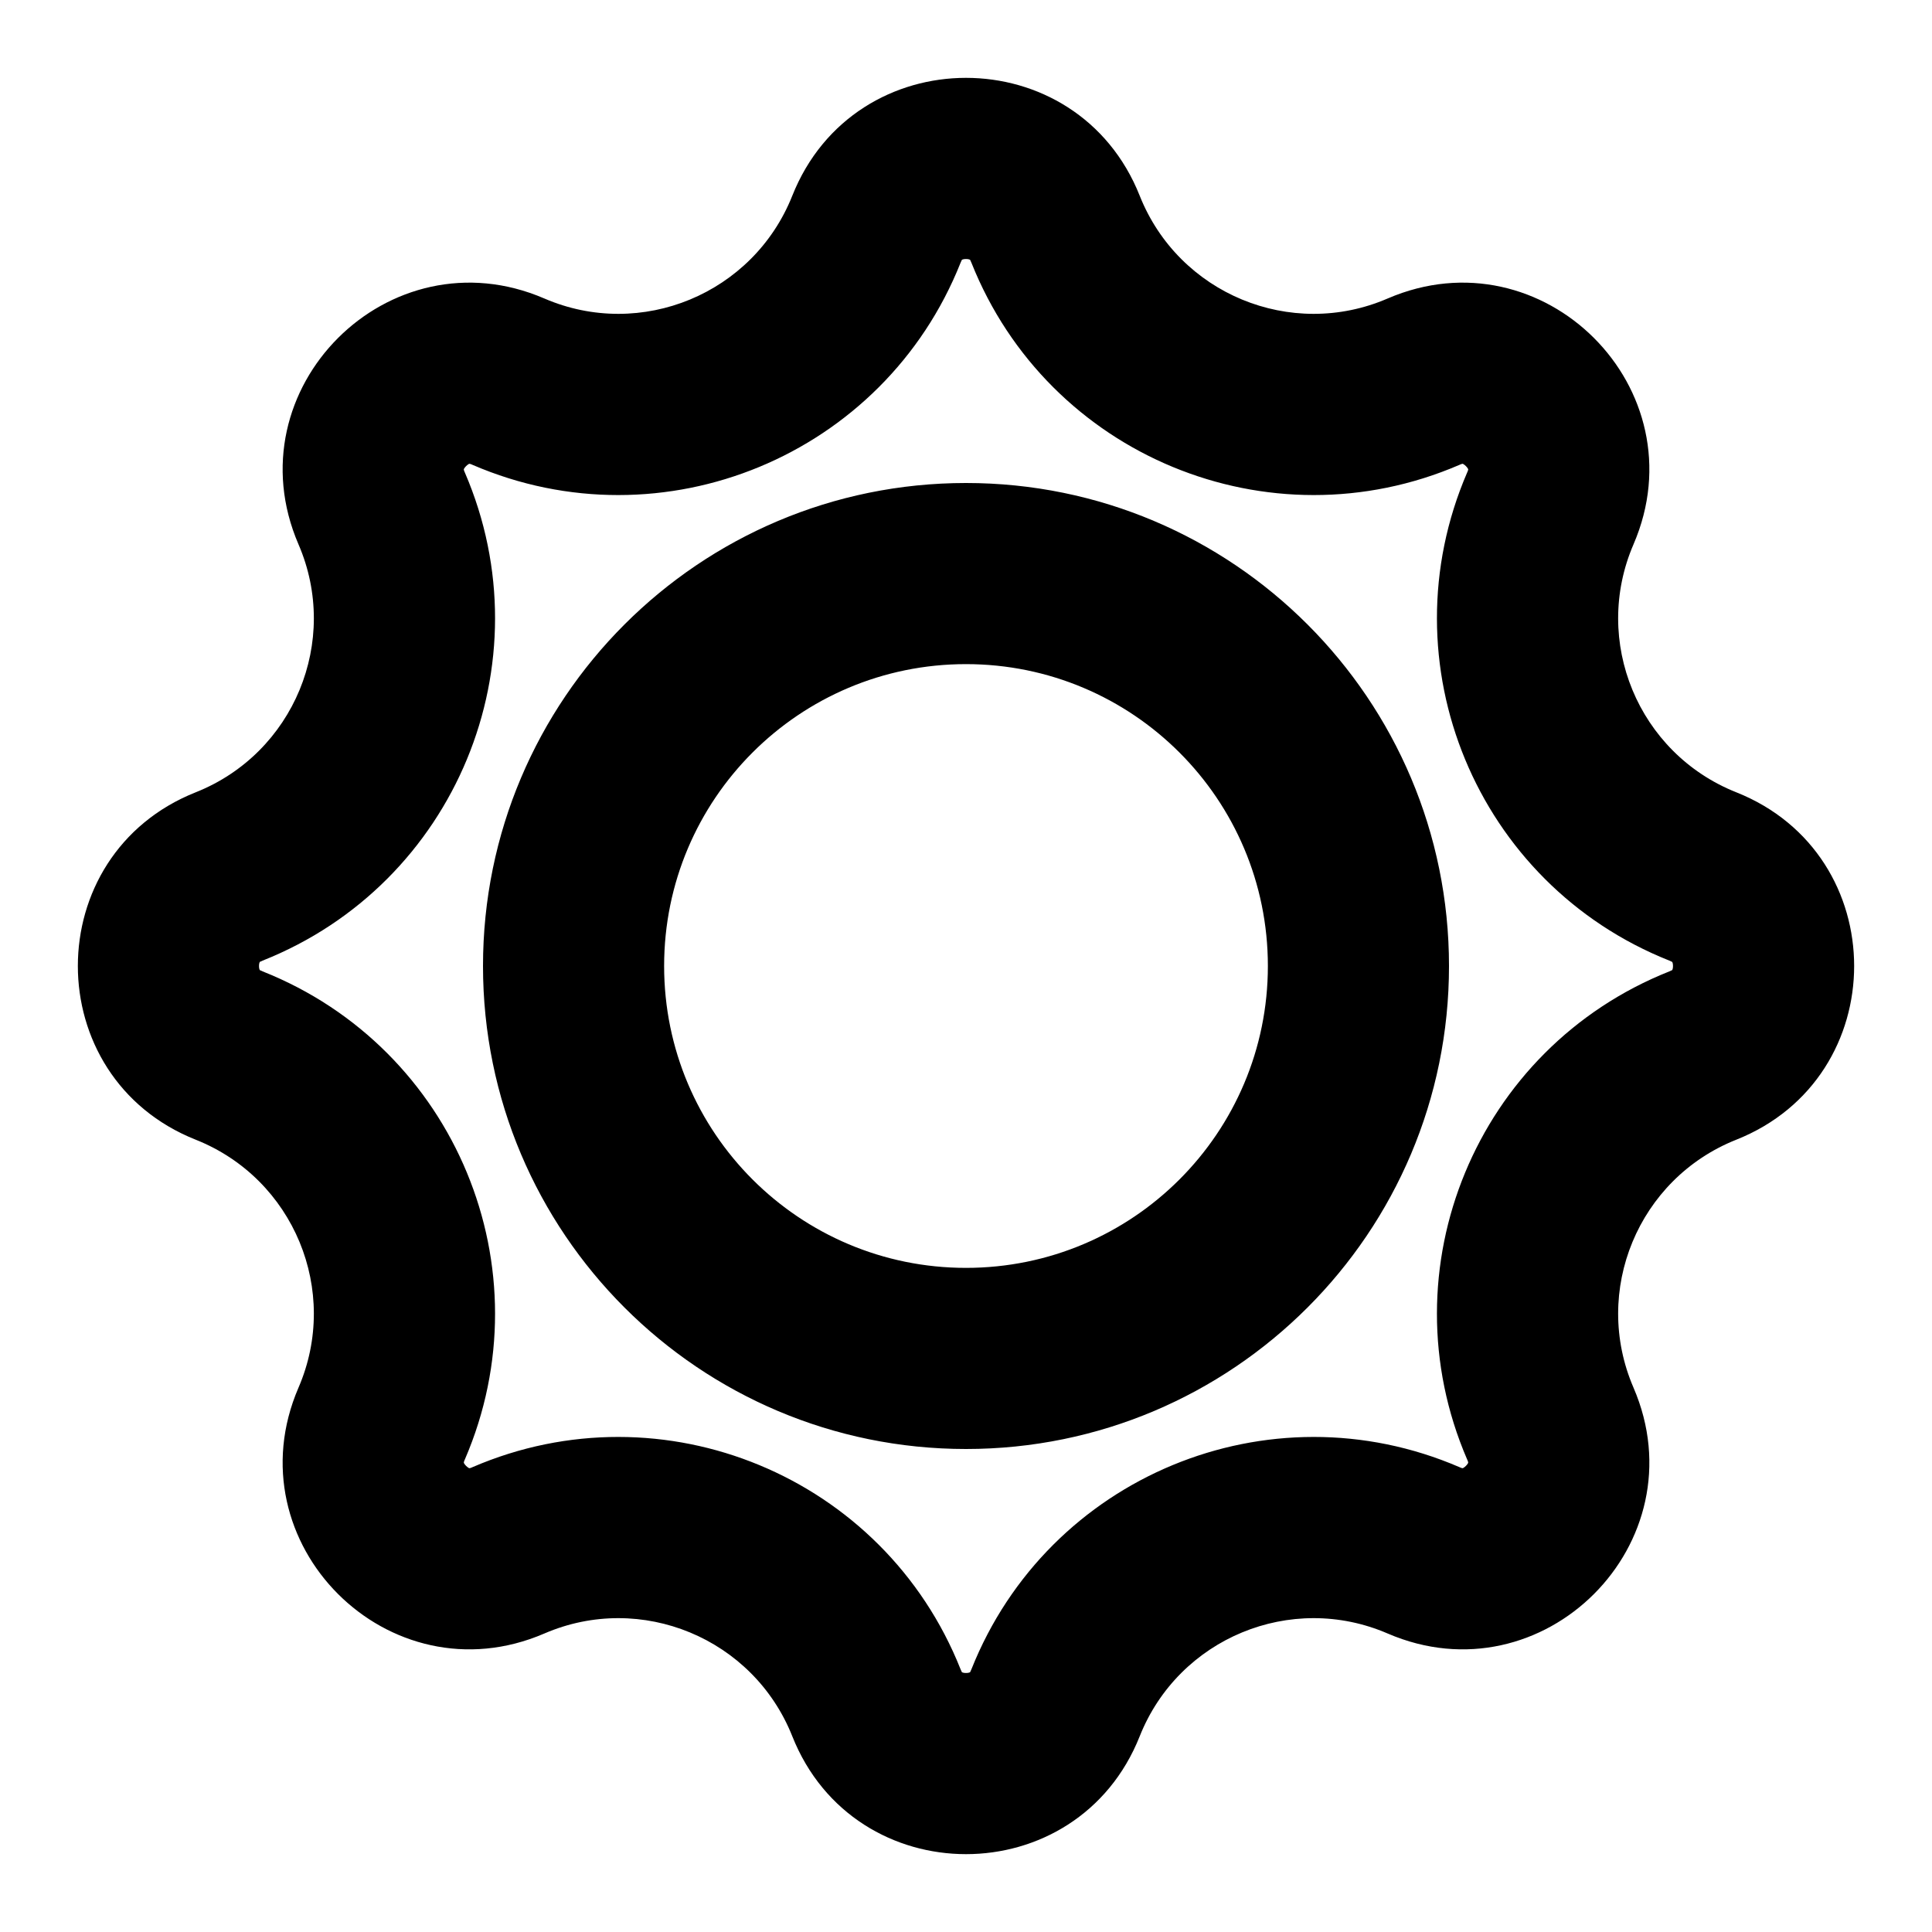 <svg width="16" height="16" viewBox="0 0 16 16" fill="none" xmlns="http://www.w3.org/2000/svg">
<path fill-rule="evenodd" clip-rule="evenodd" d="M7.955 2.176C7.32 3.773 5.492 4.53 3.914 3.85C3.904 3.845 3.897 3.843 3.893 3.842C3.89 3.841 3.889 3.841 3.888 3.841C3.886 3.841 3.884 3.842 3.88 3.844C3.874 3.848 3.867 3.853 3.86 3.86C3.853 3.867 3.848 3.874 3.844 3.88C3.842 3.884 3.841 3.886 3.841 3.888C3.841 3.889 3.841 3.89 3.842 3.893C3.843 3.897 3.845 3.904 3.85 3.914C4.53 5.492 3.773 7.32 2.176 7.955C2.166 7.959 2.159 7.962 2.156 7.964C2.153 7.965 2.152 7.966 2.151 7.967C2.151 7.968 2.149 7.971 2.148 7.975C2.146 7.981 2.145 7.99 2.145 8C2.145 8.01 2.146 8.019 2.148 8.025C2.149 8.029 2.151 8.032 2.151 8.033C2.152 8.034 2.153 8.035 2.156 8.036C2.159 8.038 2.166 8.041 2.176 8.045C3.773 8.68 4.53 10.508 3.85 12.086C3.845 12.096 3.843 12.103 3.842 12.107C3.841 12.11 3.841 12.111 3.841 12.113C3.841 12.114 3.842 12.116 3.844 12.12C3.848 12.126 3.853 12.133 3.86 12.14C3.867 12.147 3.874 12.152 3.88 12.156C3.884 12.158 3.886 12.159 3.888 12.159C3.889 12.159 3.89 12.159 3.893 12.158C3.897 12.157 3.904 12.155 3.914 12.15C5.492 11.47 7.32 12.227 7.955 13.824C7.959 13.834 7.962 13.841 7.964 13.844C7.965 13.847 7.966 13.848 7.967 13.849C7.968 13.85 7.971 13.851 7.975 13.852C7.981 13.854 7.99 13.855 8 13.855C8.01 13.855 8.019 13.854 8.025 13.852C8.029 13.851 8.032 13.85 8.033 13.849C8.034 13.848 8.035 13.847 8.036 13.844C8.038 13.841 8.041 13.834 8.045 13.824C8.68 12.227 10.508 11.47 12.086 12.15C12.096 12.155 12.103 12.157 12.107 12.158C12.11 12.159 12.111 12.159 12.113 12.159C12.114 12.159 12.116 12.158 12.12 12.156C12.126 12.152 12.133 12.147 12.14 12.14C12.147 12.133 12.152 12.126 12.156 12.12C12.158 12.116 12.159 12.114 12.159 12.113C12.159 12.111 12.159 12.11 12.158 12.107C12.157 12.103 12.155 12.096 12.15 12.086C11.47 10.508 12.227 8.68 13.824 8.045C13.834 8.041 13.841 8.038 13.844 8.036C13.847 8.035 13.848 8.034 13.849 8.033C13.85 8.032 13.851 8.029 13.852 8.025C13.854 8.019 13.855 8.01 13.855 8C13.855 7.99 13.854 7.981 13.852 7.975C13.851 7.971 13.85 7.968 13.849 7.967C13.849 7.967 13.849 7.967 13.848 7.967C13.848 7.966 13.846 7.965 13.844 7.964C13.841 7.962 13.834 7.959 13.824 7.955C12.227 7.32 11.47 5.492 12.15 3.914C12.155 3.904 12.157 3.897 12.158 3.893C12.159 3.89 12.159 3.889 12.159 3.888C12.159 3.887 12.159 3.887 12.159 3.887C12.158 3.885 12.157 3.883 12.156 3.88C12.152 3.874 12.147 3.867 12.14 3.86C12.133 3.853 12.126 3.848 12.12 3.844C12.116 3.842 12.114 3.841 12.113 3.841C12.112 3.841 12.111 3.841 12.111 3.841C12.11 3.841 12.109 3.842 12.107 3.842C12.103 3.843 12.096 3.845 12.086 3.85C10.508 4.53 8.68 3.773 8.045 2.176C8.041 2.166 8.038 2.159 8.036 2.156C8.035 2.153 8.034 2.152 8.033 2.151C8.032 2.151 8.029 2.149 8.025 2.148C8.019 2.146 8.01 2.145 8 2.145C7.99 2.145 7.981 2.146 7.975 2.148C7.971 2.149 7.968 2.151 7.967 2.151C7.966 2.152 7.965 2.153 7.964 2.156C7.962 2.159 7.959 2.166 7.955 2.176ZM9.439 1.622C8.922 0.319 7.078 0.319 6.561 1.622C6.238 2.433 5.309 2.818 4.508 2.472C3.221 1.917 1.917 3.221 2.472 4.508C2.818 5.309 2.433 6.238 1.622 6.561C0.319 7.078 0.319 8.922 1.622 9.439C2.433 9.762 2.818 10.691 2.472 11.492C1.917 12.779 3.221 14.083 4.508 13.528C5.309 13.182 6.238 13.567 6.561 14.378C7.078 15.681 8.922 15.681 9.439 14.378C9.762 13.567 10.691 13.182 11.492 13.528C12.779 14.083 14.083 12.779 13.528 11.492C13.182 10.691 13.567 9.762 14.378 9.439C15.681 8.922 15.681 7.078 14.378 6.561C13.567 6.238 13.182 5.309 13.528 4.508C14.083 3.221 12.779 1.917 11.492 2.472C10.691 2.818 9.762 2.433 9.439 1.622ZM8 10.5C9.381 10.5 10.5 9.381 10.5 8C10.5 6.619 9.381 5.5 8 5.5C6.619 5.5 5.5 6.619 5.5 8C5.5 9.381 6.619 10.5 8 10.5ZM8 12C10.209 12 12 10.209 12 8C12 5.791 10.209 4 8 4C5.791 4 4 5.791 4 8C4 10.209 5.791 12 8 12Z" fill="black"/>
</svg>
